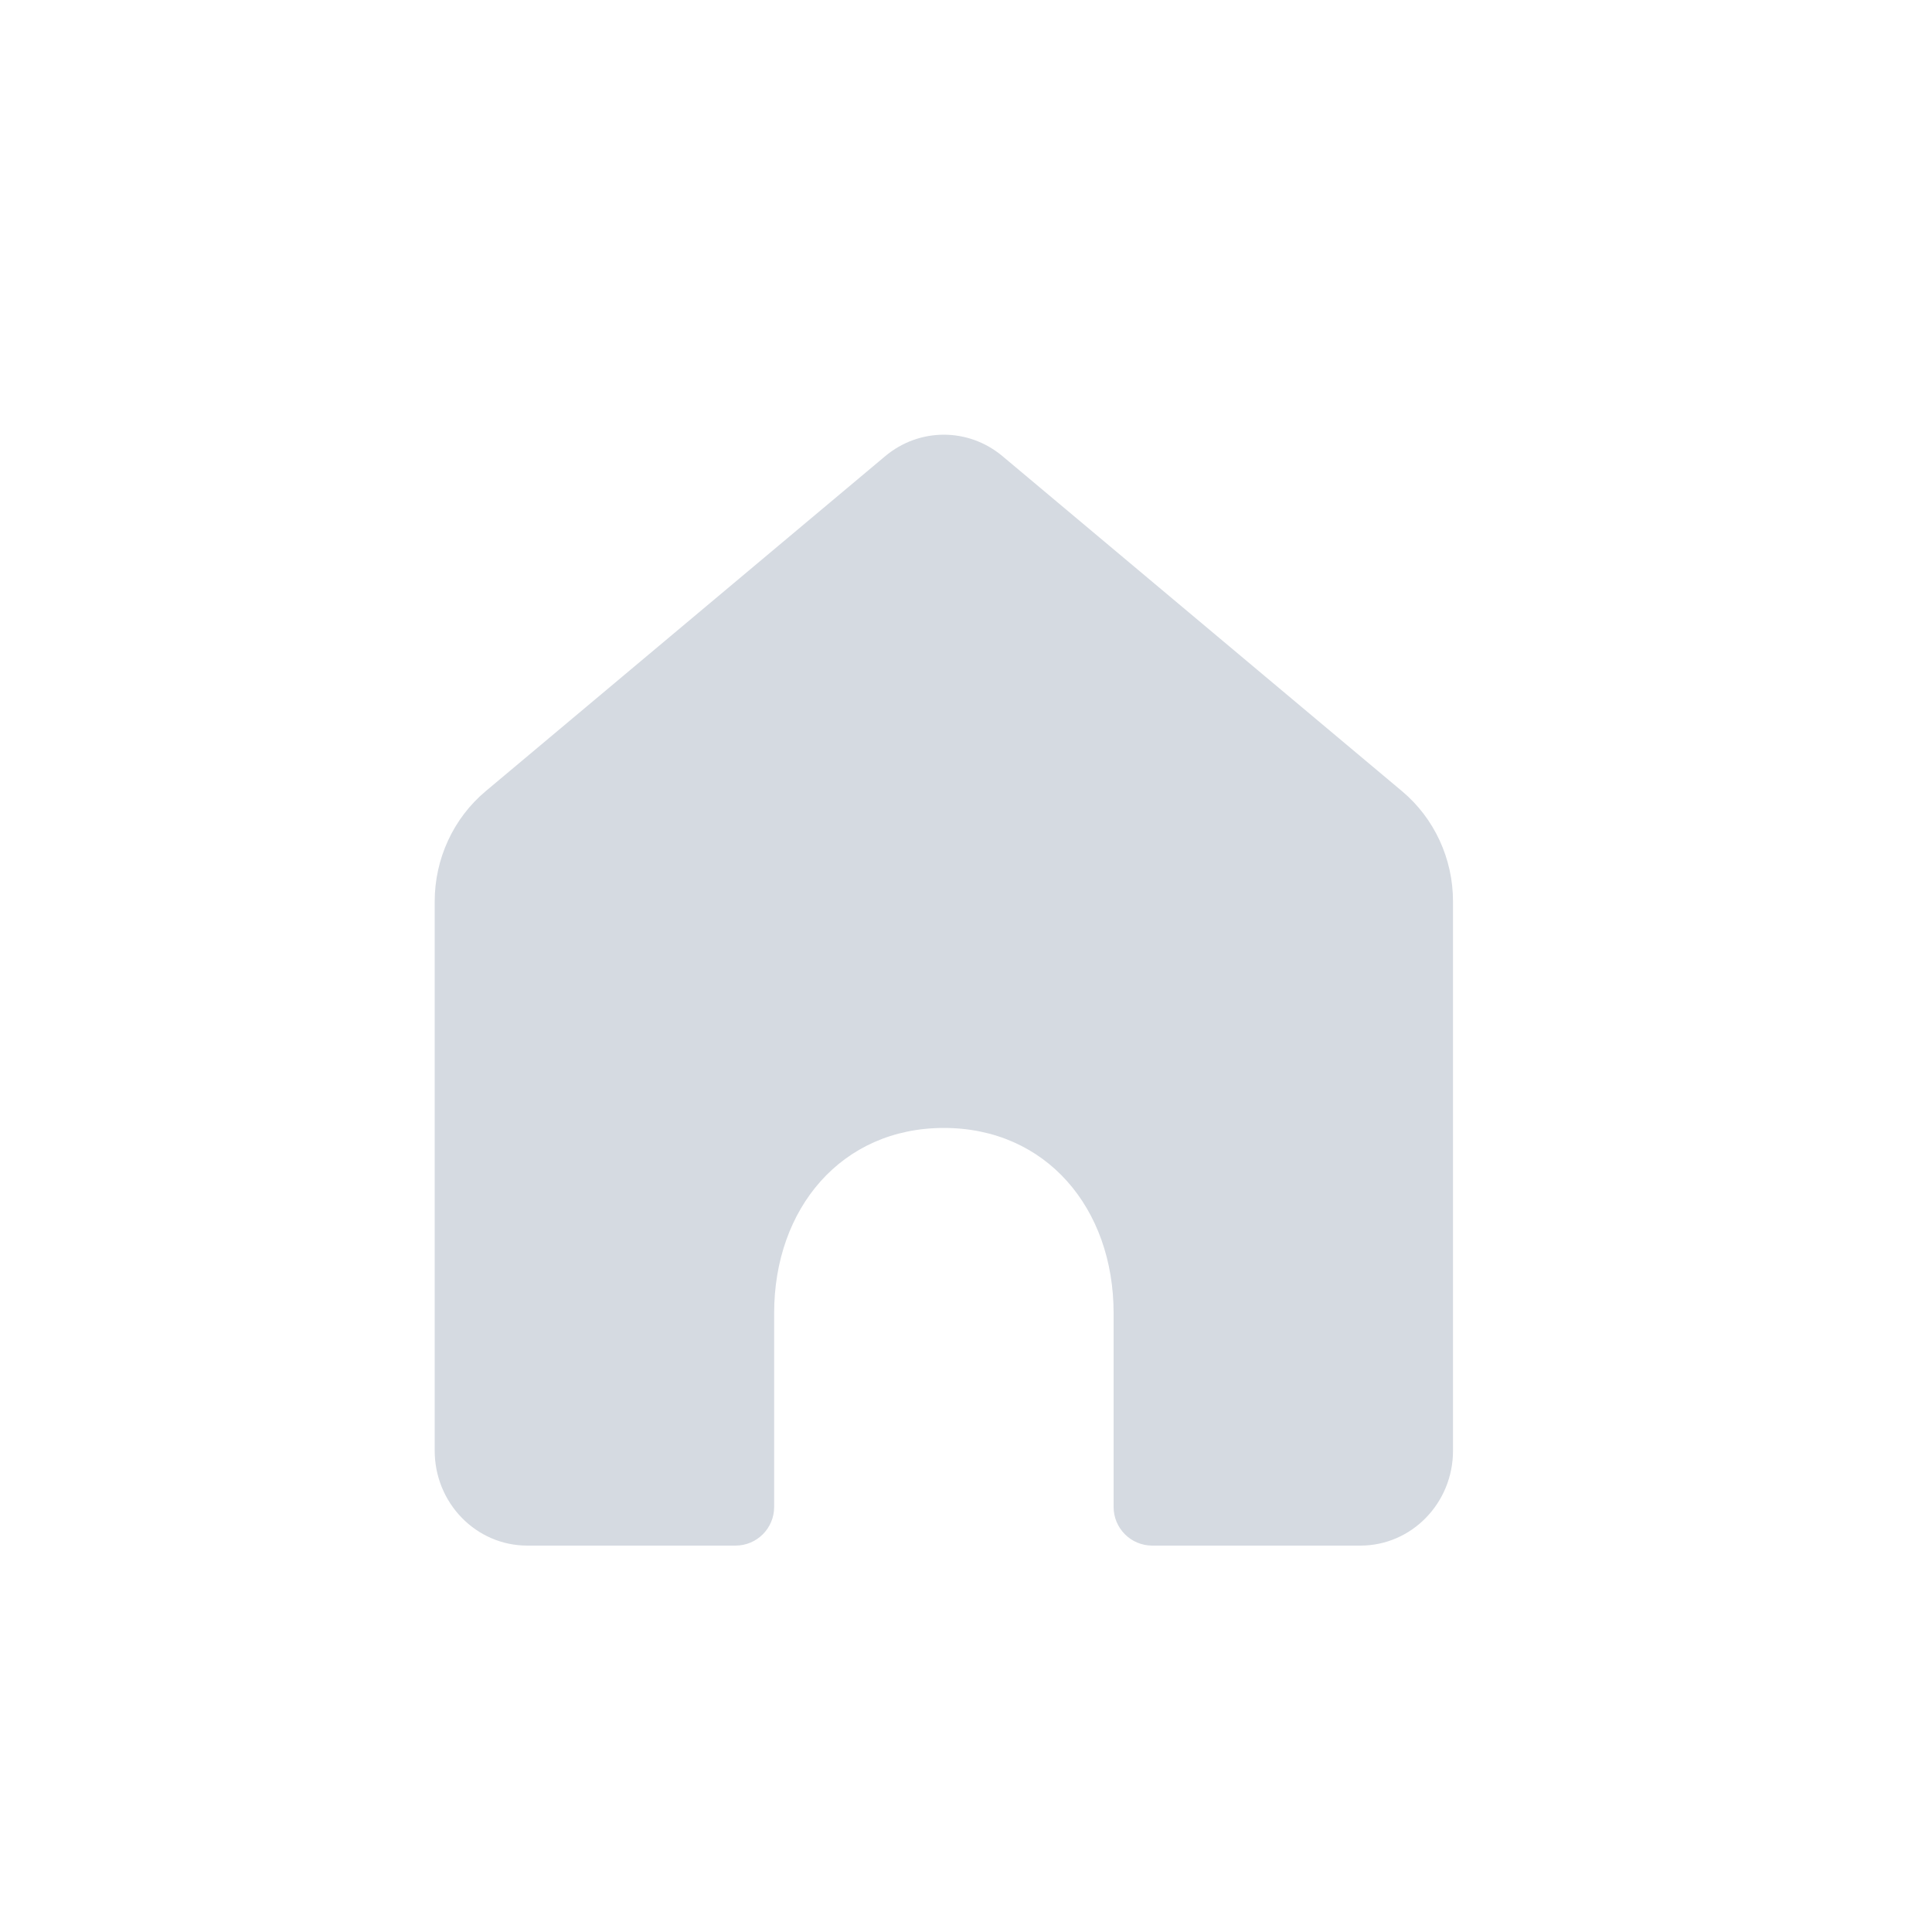 <svg width="40" height="40" viewBox="0 0 40 40" fill="none" xmlns="http://www.w3.org/2000/svg">
<path d="M30.083 18.663V30.035C30.083 31.12 29.225 32 28.167 32H23.856C23.414 32 23.056 31.642 23.056 31.2V27.186C23.056 25.016 21.659 23.353 19.542 23.353C17.425 23.353 16.028 25.016 16.028 27.186V31.2C16.028 31.642 15.67 32 15.228 32H10.917C9.858 32 9 31.12 9 30.035V18.663C9 17.779 9.387 16.942 10.054 16.382L18.328 9.444C19.034 8.852 20.049 8.852 20.755 9.444L29.029 16.382C29.696 16.942 30.083 17.779 30.083 18.663Z" fill="#D5DAE1"/>
</svg>
